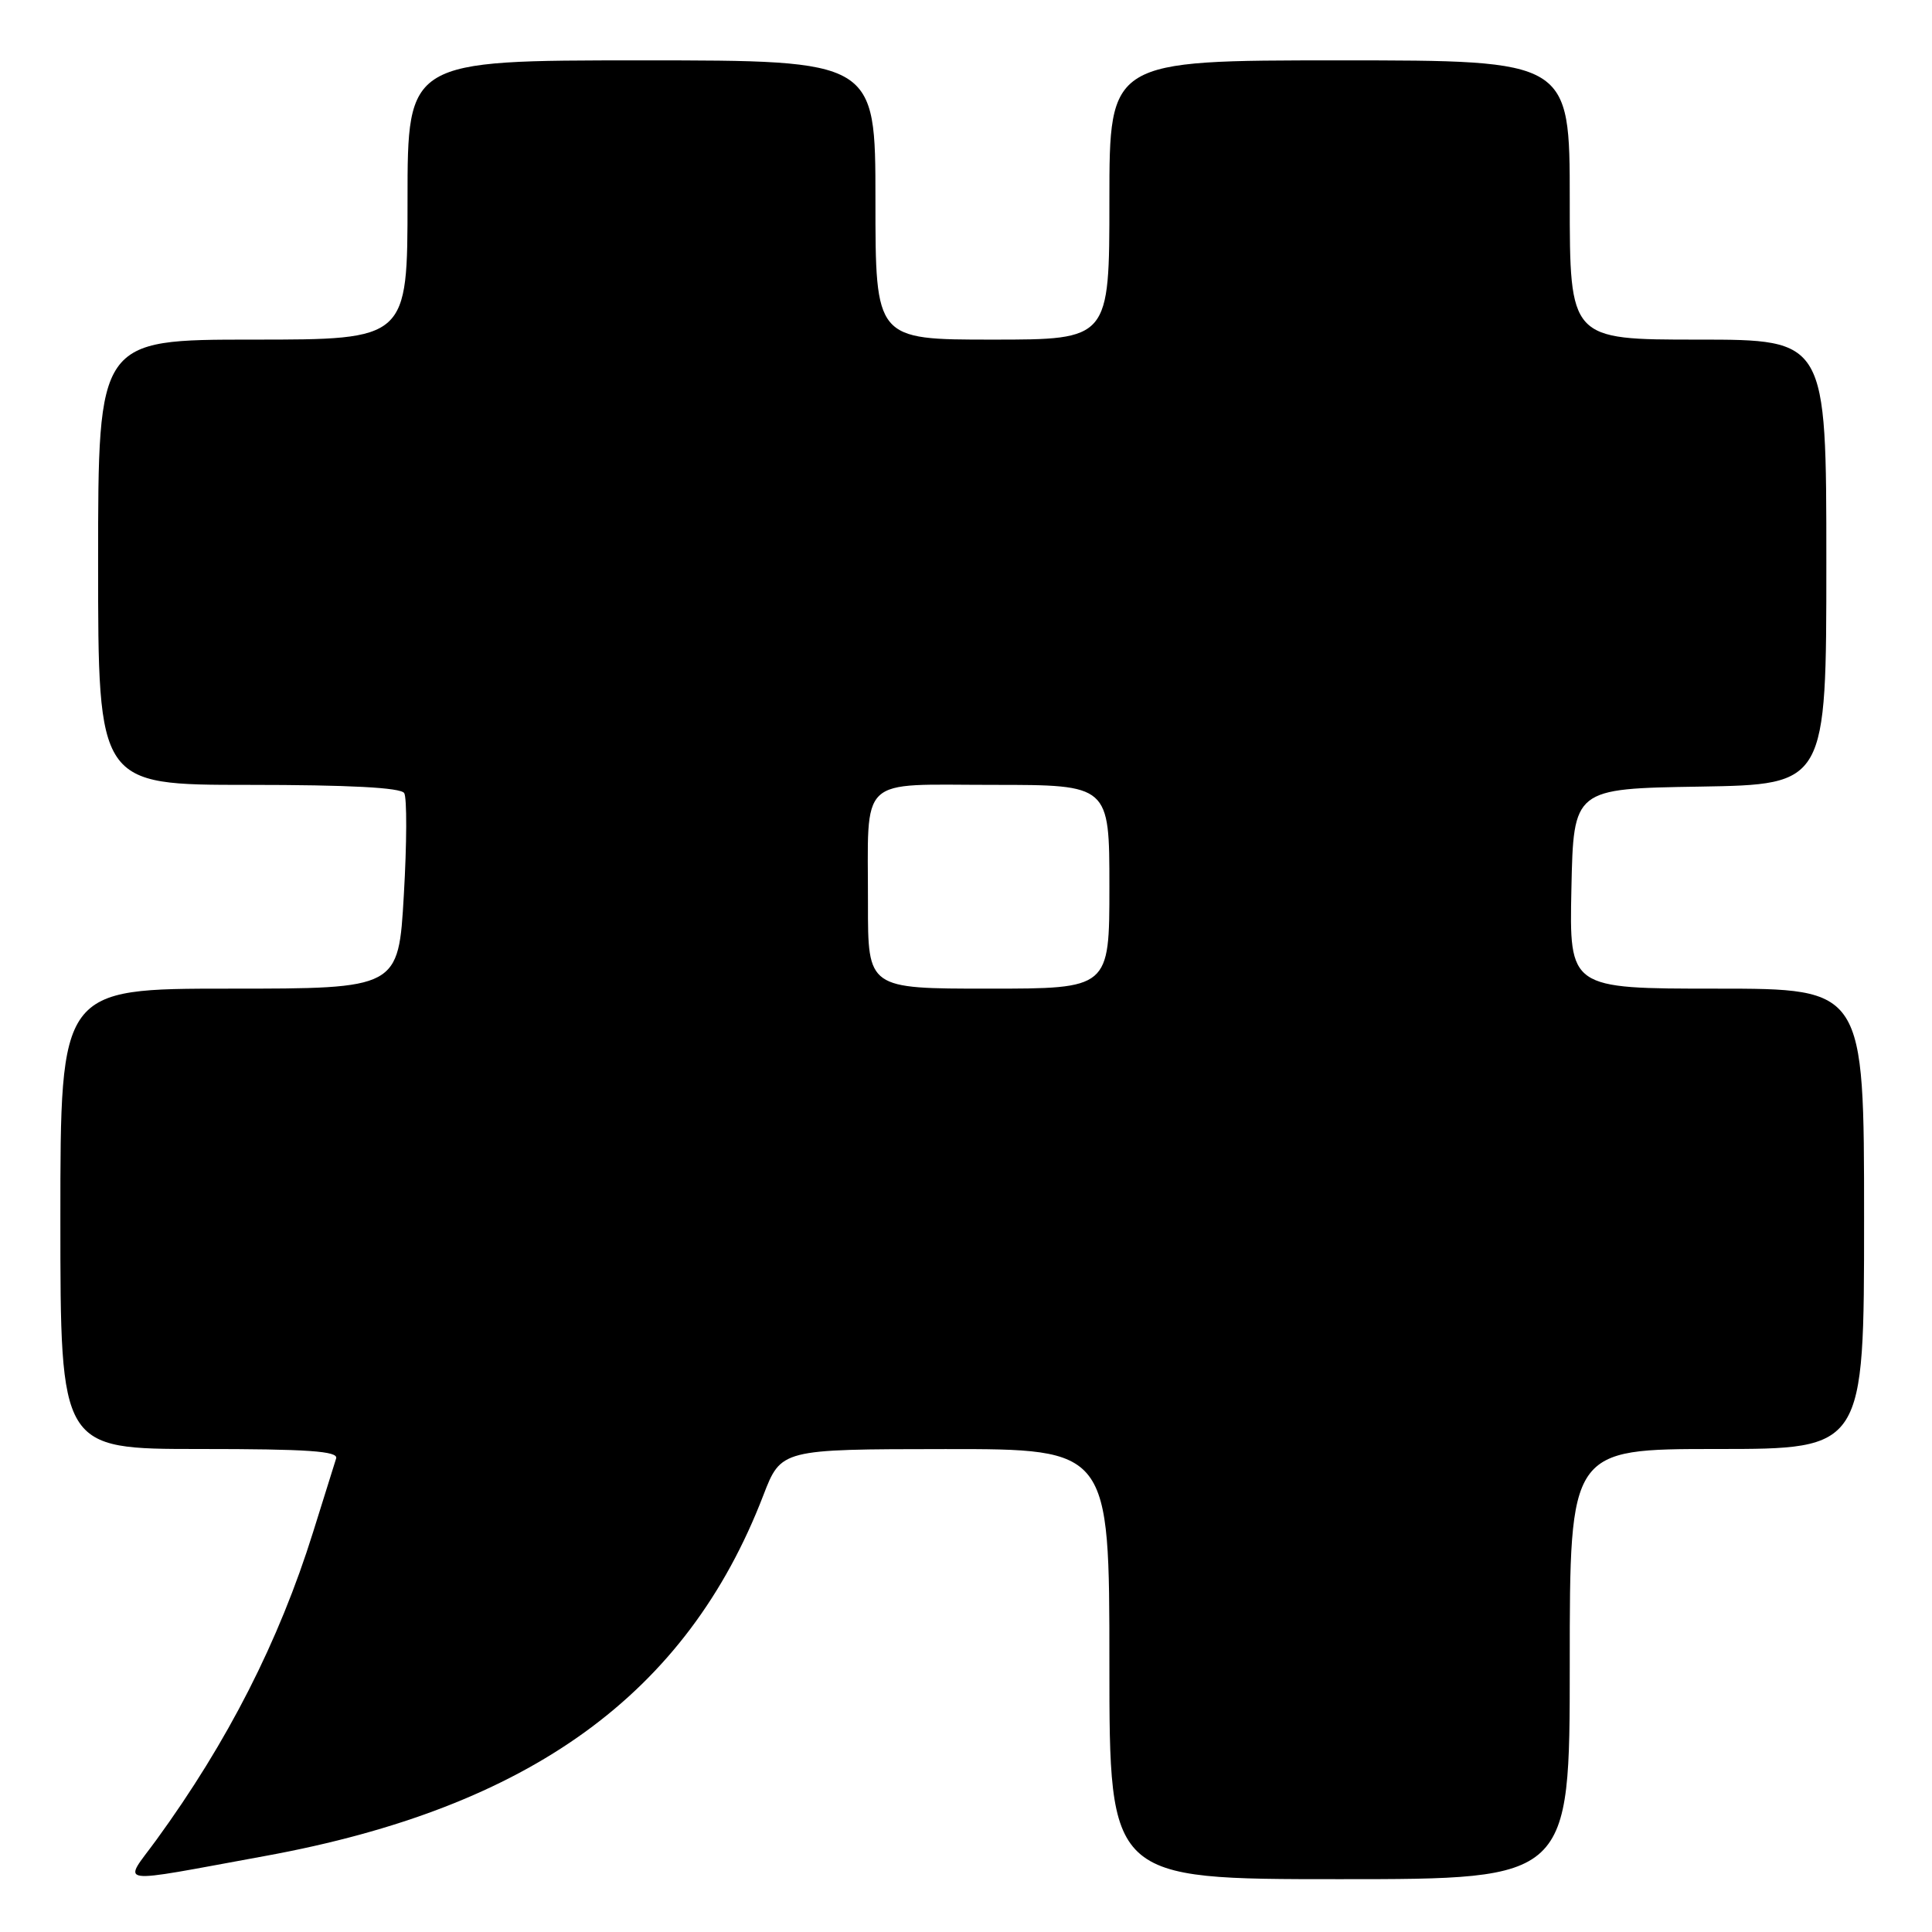 <?xml version="1.0" encoding="UTF-8" standalone="no"?>
<!DOCTYPE svg PUBLIC "-//W3C//DTD SVG 1.1//EN" "http://www.w3.org/Graphics/SVG/1.1/DTD/svg11.dtd" >
<svg xmlns="http://www.w3.org/2000/svg" xmlns:xlink="http://www.w3.org/1999/xlink" version="1.1" viewBox="0 0 256 256">
 <g >
 <path fill="currentColor"
d=" M 35.17 245.92 C 70.24 239.51 91.01 224.48 101.14 198.15 C 103.50 192.03 103.50 192.03 125.25 192.01 C 147.00 192.00 147.00 192.00 147.00 220.50 C 147.00 249.00 147.00 249.00 177.50 249.00 C 208.00 249.00 208.00 249.00 208.00 220.50 C 208.00 192.00 208.00 192.00 227.50 192.00 C 247.00 192.00 247.00 192.00 247.00 161.50 C 247.00 131.00 247.00 131.00 227.47 131.00 C 207.94 131.00 207.94 131.00 208.22 117.75 C 208.50 104.50 208.50 104.50 225.25 104.23 C 242.00 103.95 242.00 103.95 242.00 74.48 C 242.00 45.00 242.00 45.00 225.00 45.00 C 208.00 45.00 208.00 45.00 208.00 26.50 C 208.00 8.00 208.00 8.00 177.50 8.00 C 147.00 8.00 147.00 8.00 147.00 26.50 C 147.00 45.00 147.00 45.00 131.50 45.00 C 116.00 45.00 116.00 45.00 116.00 26.50 C 116.00 8.00 116.00 8.00 85.00 8.00 C 54.00 8.00 54.00 8.00 54.00 26.50 C 54.00 45.00 54.00 45.00 33.50 45.00 C 13.00 45.00 13.00 45.00 13.00 74.50 C 13.00 104.00 13.00 104.00 32.94 104.00 C 46.26 104.00 53.11 104.36 53.56 105.09 C 53.93 105.69 53.91 111.77 53.51 118.59 C 52.80 131.00 52.80 131.00 30.40 131.00 C 8.00 131.00 8.00 131.00 8.00 161.50 C 8.00 192.00 8.00 192.00 26.47 192.00 C 40.79 192.00 44.85 192.28 44.54 193.25 C 44.33 193.94 42.95 198.32 41.49 203.00 C 36.97 217.47 30.18 230.80 20.71 243.81 C 16.28 249.89 14.69 249.66 35.17 245.92 Z  M 115.01 119.75 C 115.03 102.53 113.48 104.00 131.62 104.00 C 147.00 104.00 147.00 104.00 147.00 117.50 C 147.00 131.00 147.00 131.00 131.00 131.00 C 115.00 131.00 115.00 131.00 115.01 119.75 Z "/>
</g>
</svg>
